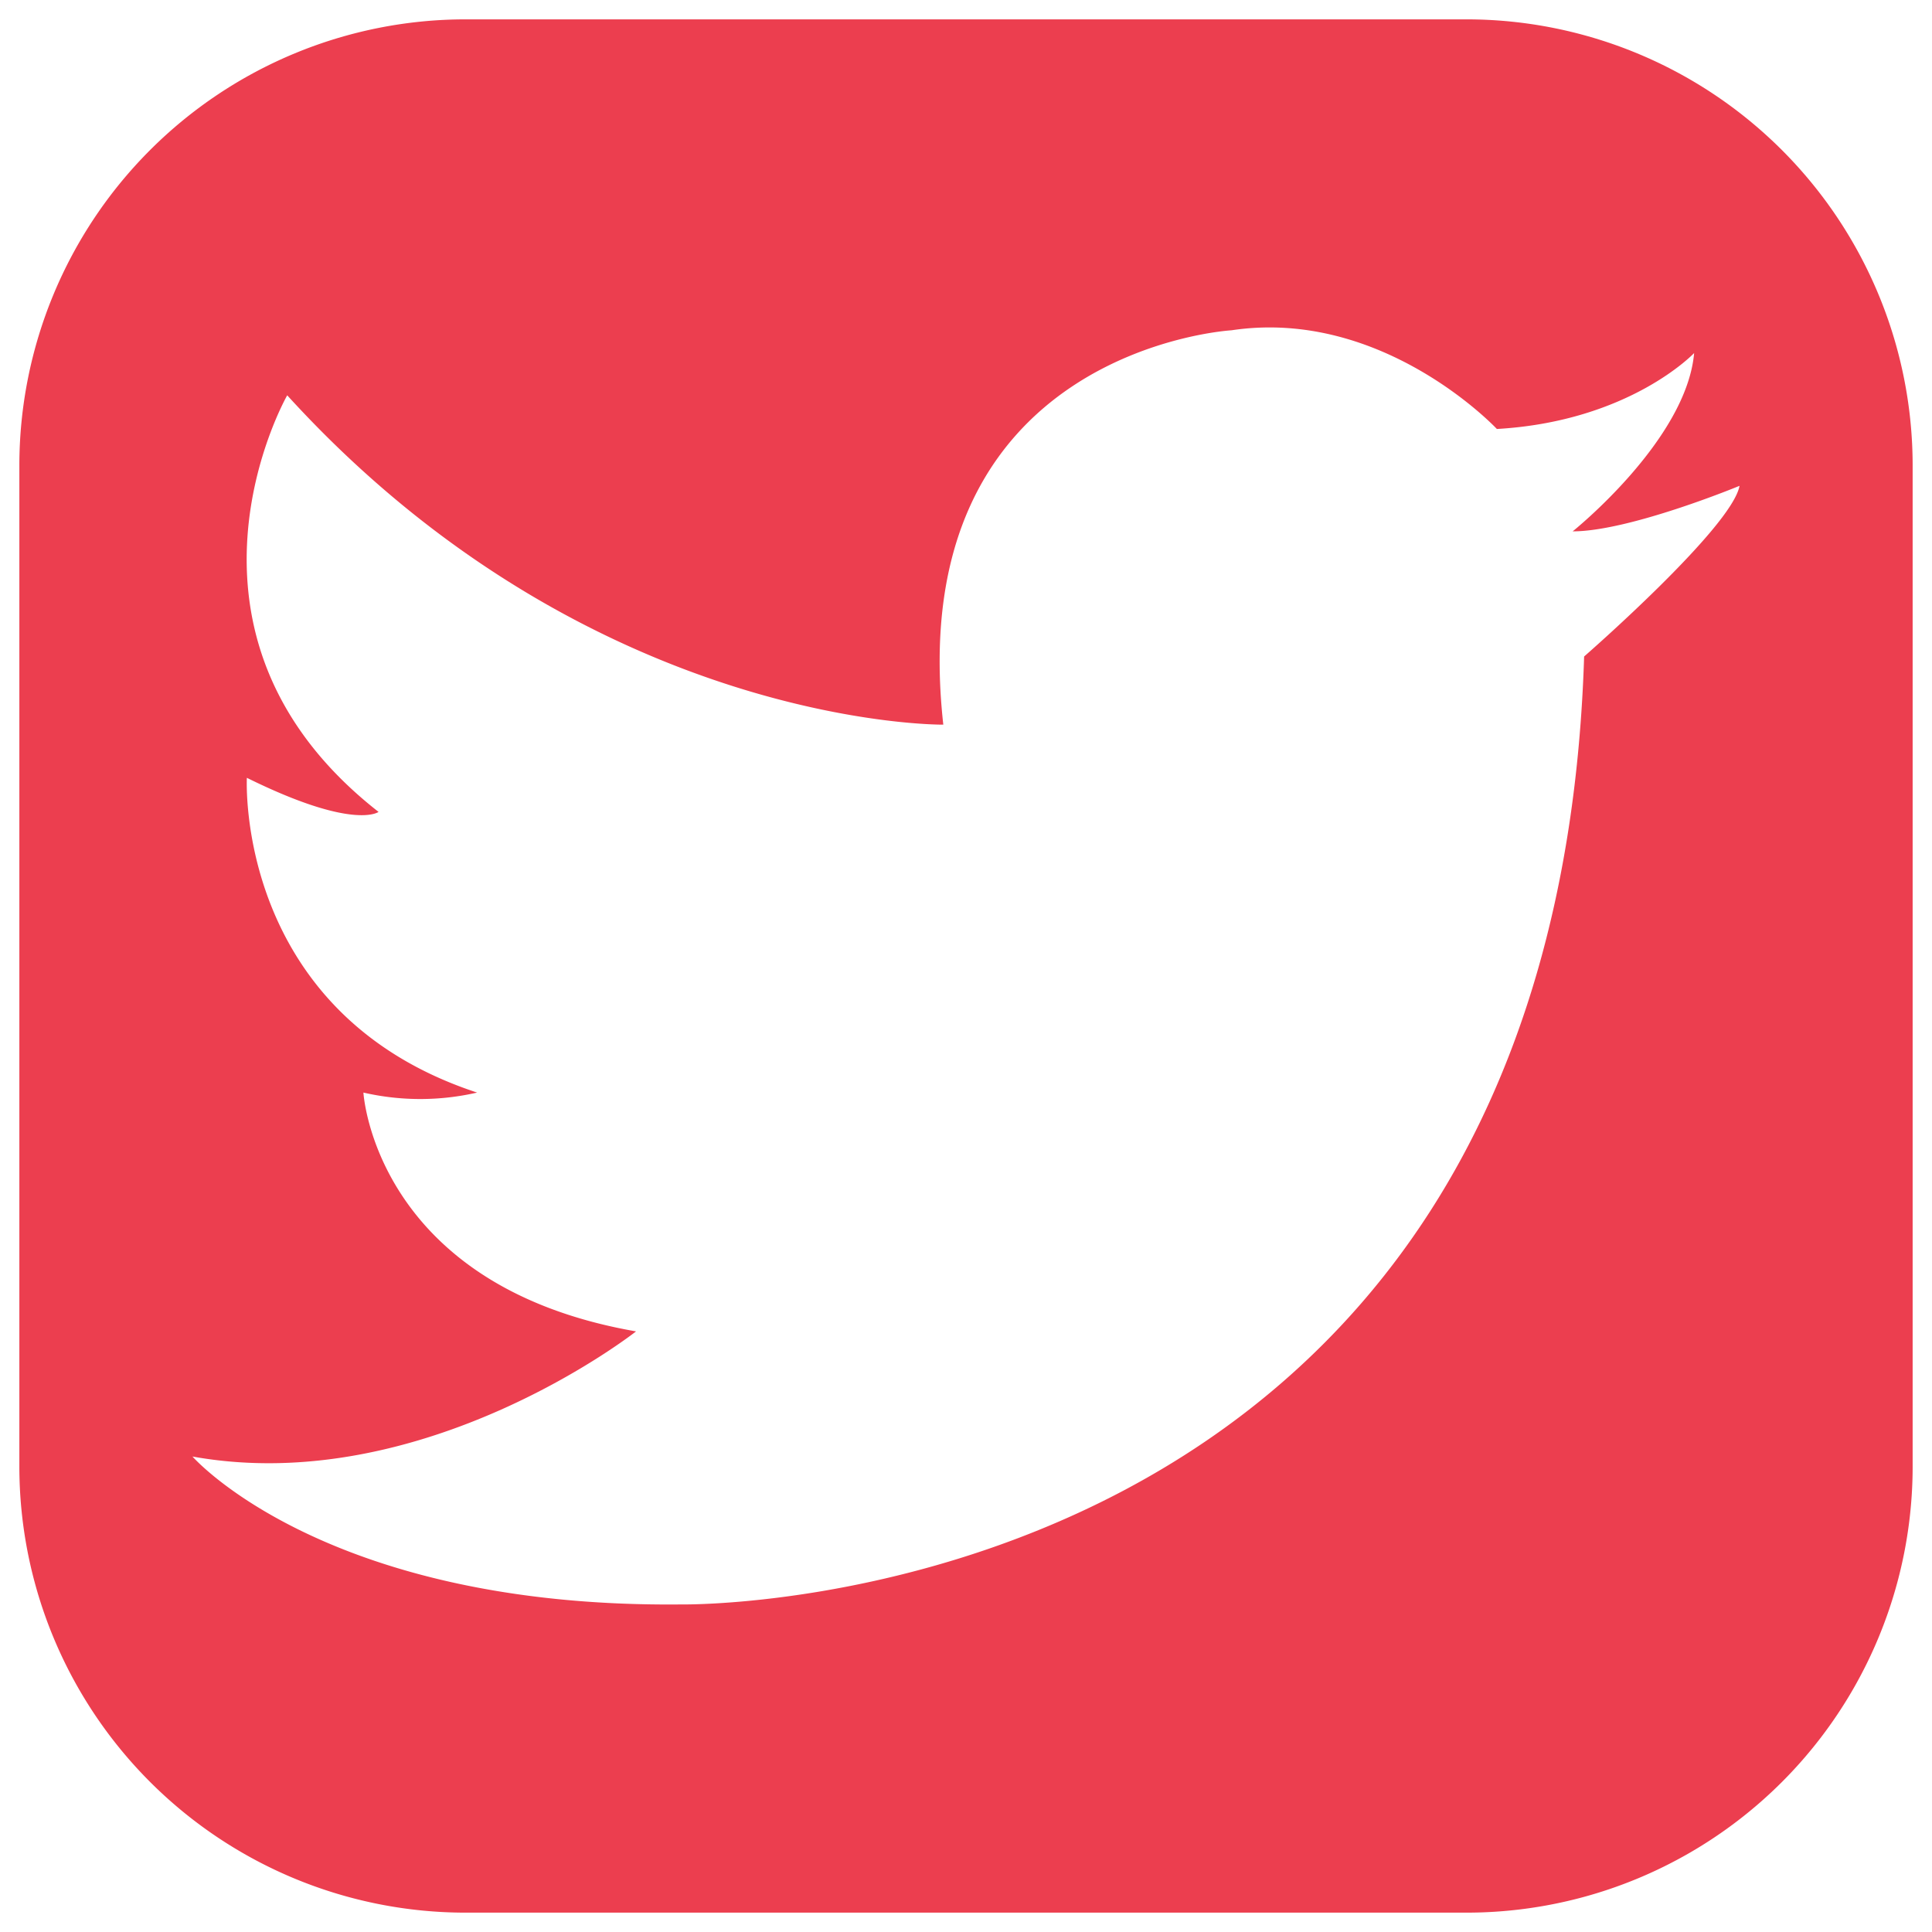 <svg id="Capa_1" data-name="Capa 1" xmlns="http://www.w3.org/2000/svg" viewBox="0 0 141.73 141.73"><defs><style>.cls-1{fill:#ec3e4f;}</style></defs><path class="cls-1" d="M107.57,1.42H34.16A32.74,32.74,0,0,0,1.42,34.16v73.41a32.74,32.74,0,0,0,32.74,32.74h73.41a32.73,32.73,0,0,0,32.74-32.74V34.16A32.74,32.74,0,0,0,107.57,1.42Zm8.64,46.74C114,118.81,50,117.7,50,117.7c-26.15.28-35.88-10.85-35.88-10.85,17,3.06,32.54-9.18,32.54-9.18-19.19-3.34-20-17.52-20-17.52a18.6,18.6,0,0,0,8.34,0c-17.8-5.84-16.89-23.09-16.89-23.09,7.87,3.89,9.66,2.5,9.66,2.5C11.06,46.49,21.07,29,21.07,29,43.33,53.44,69.2,53.16,69.2,53.16,66.14,25.62,90.34,24.23,90.34,24.23c11.13-1.67,19.47,7.24,19.47,7.24,9.74-.56,14.47-5.57,14.47-5.57-.56,6.4-8.91,13.08-8.91,13.08,4.18,0,12.24-3.34,12.24-3.34C127.06,38.7,116.21,48.16,116.21,48.16Z"/></svg>